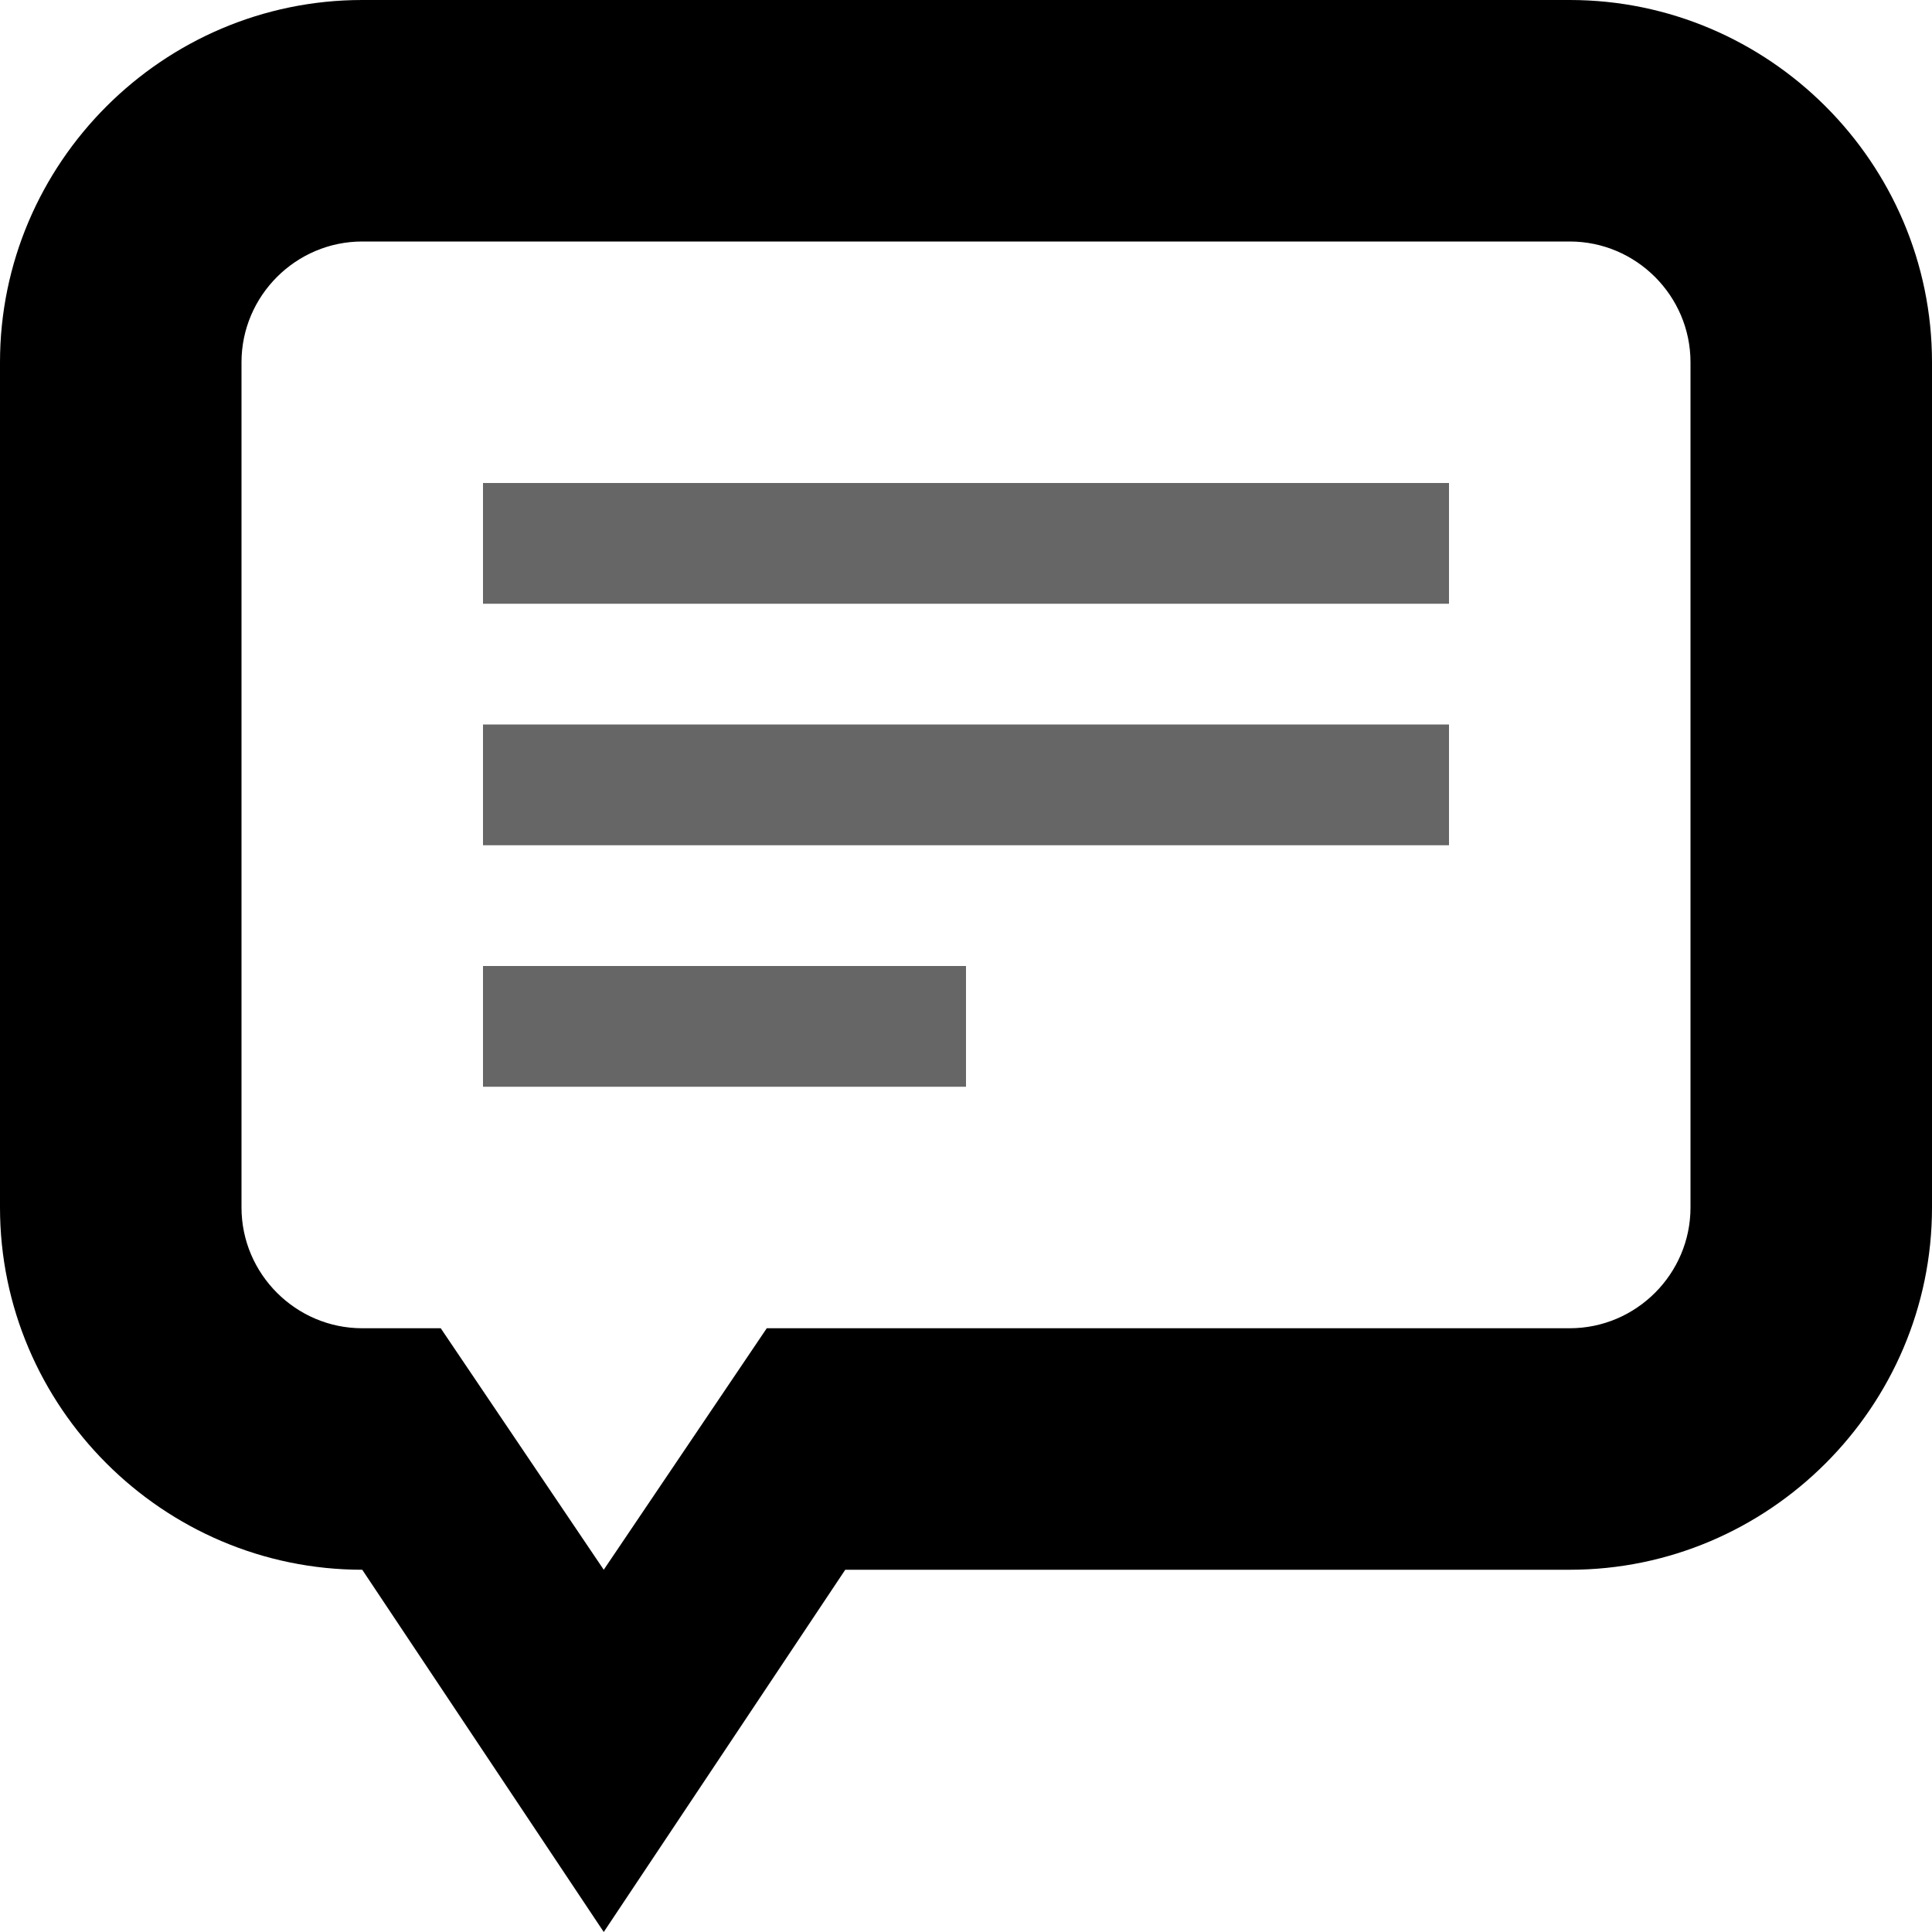 <?xml version="1.0" encoding="utf-8"?>
<!-- Generator: Adobe Illustrator 18.1.0, SVG Export Plug-In . SVG Version: 6.00 Build 0)  -->
<!DOCTYPE svg PUBLIC "-//W3C//DTD SVG 1.1//EN" "http://www.w3.org/Graphics/SVG/1.1/DTD/svg11.dtd">
<svg version="1.1" id="Calque_1" xmlns="http://www.w3.org/2000/svg" xmlns:xlink="http://www.w3.org/1999/xlink" x="0px" y="0px"
	 viewBox="0 0 32 32" enable-background="new 0 0 32 32" xml:space="preserve">
<rect x="0" fill="none" width="32" height="32"/>
<path fill-rule="evenodd" clip-rule="evenodd" d="M26,26H14l-4,6l-4-6c-3.3,0-6-2.7-6-6V6c0-3.3,2.7-6,6-6h20c3.3,0,6,2.7,6,6v14
	C32,23.3,29.3,26,26,26z M28,6c0-1.1-0.9-2-2-2H6C4.9,4,4,4.9,4,6v14c0,1.1,0.9,2,2,2h1.3l2.7,4l2.7-4H26c1.1,0,2-0.9,2-2V6z"/>
<rect x="8" y="12" fill-rule="evenodd" clip-rule="evenodd" fill="#666666" width="16" height="2"/>
<rect x="8" y="8" fill-rule="evenodd" clip-rule="evenodd" fill="#666666" width="16" height="2"/>
<rect x="8" y="16" fill-rule="evenodd" clip-rule="evenodd" fill="#666666" width="8" height="2"/>
<g>
</g>
<g>
</g>
<g>
</g>
<g>
</g>
<g>
</g>
<g>
</g>
<g>
</g>
<g>
</g>
<g>
</g>
<g>
</g>
<g>
</g>
<g>
</g>
<g>
</g>
<g>
</g>
<g>
</g>
</svg>
